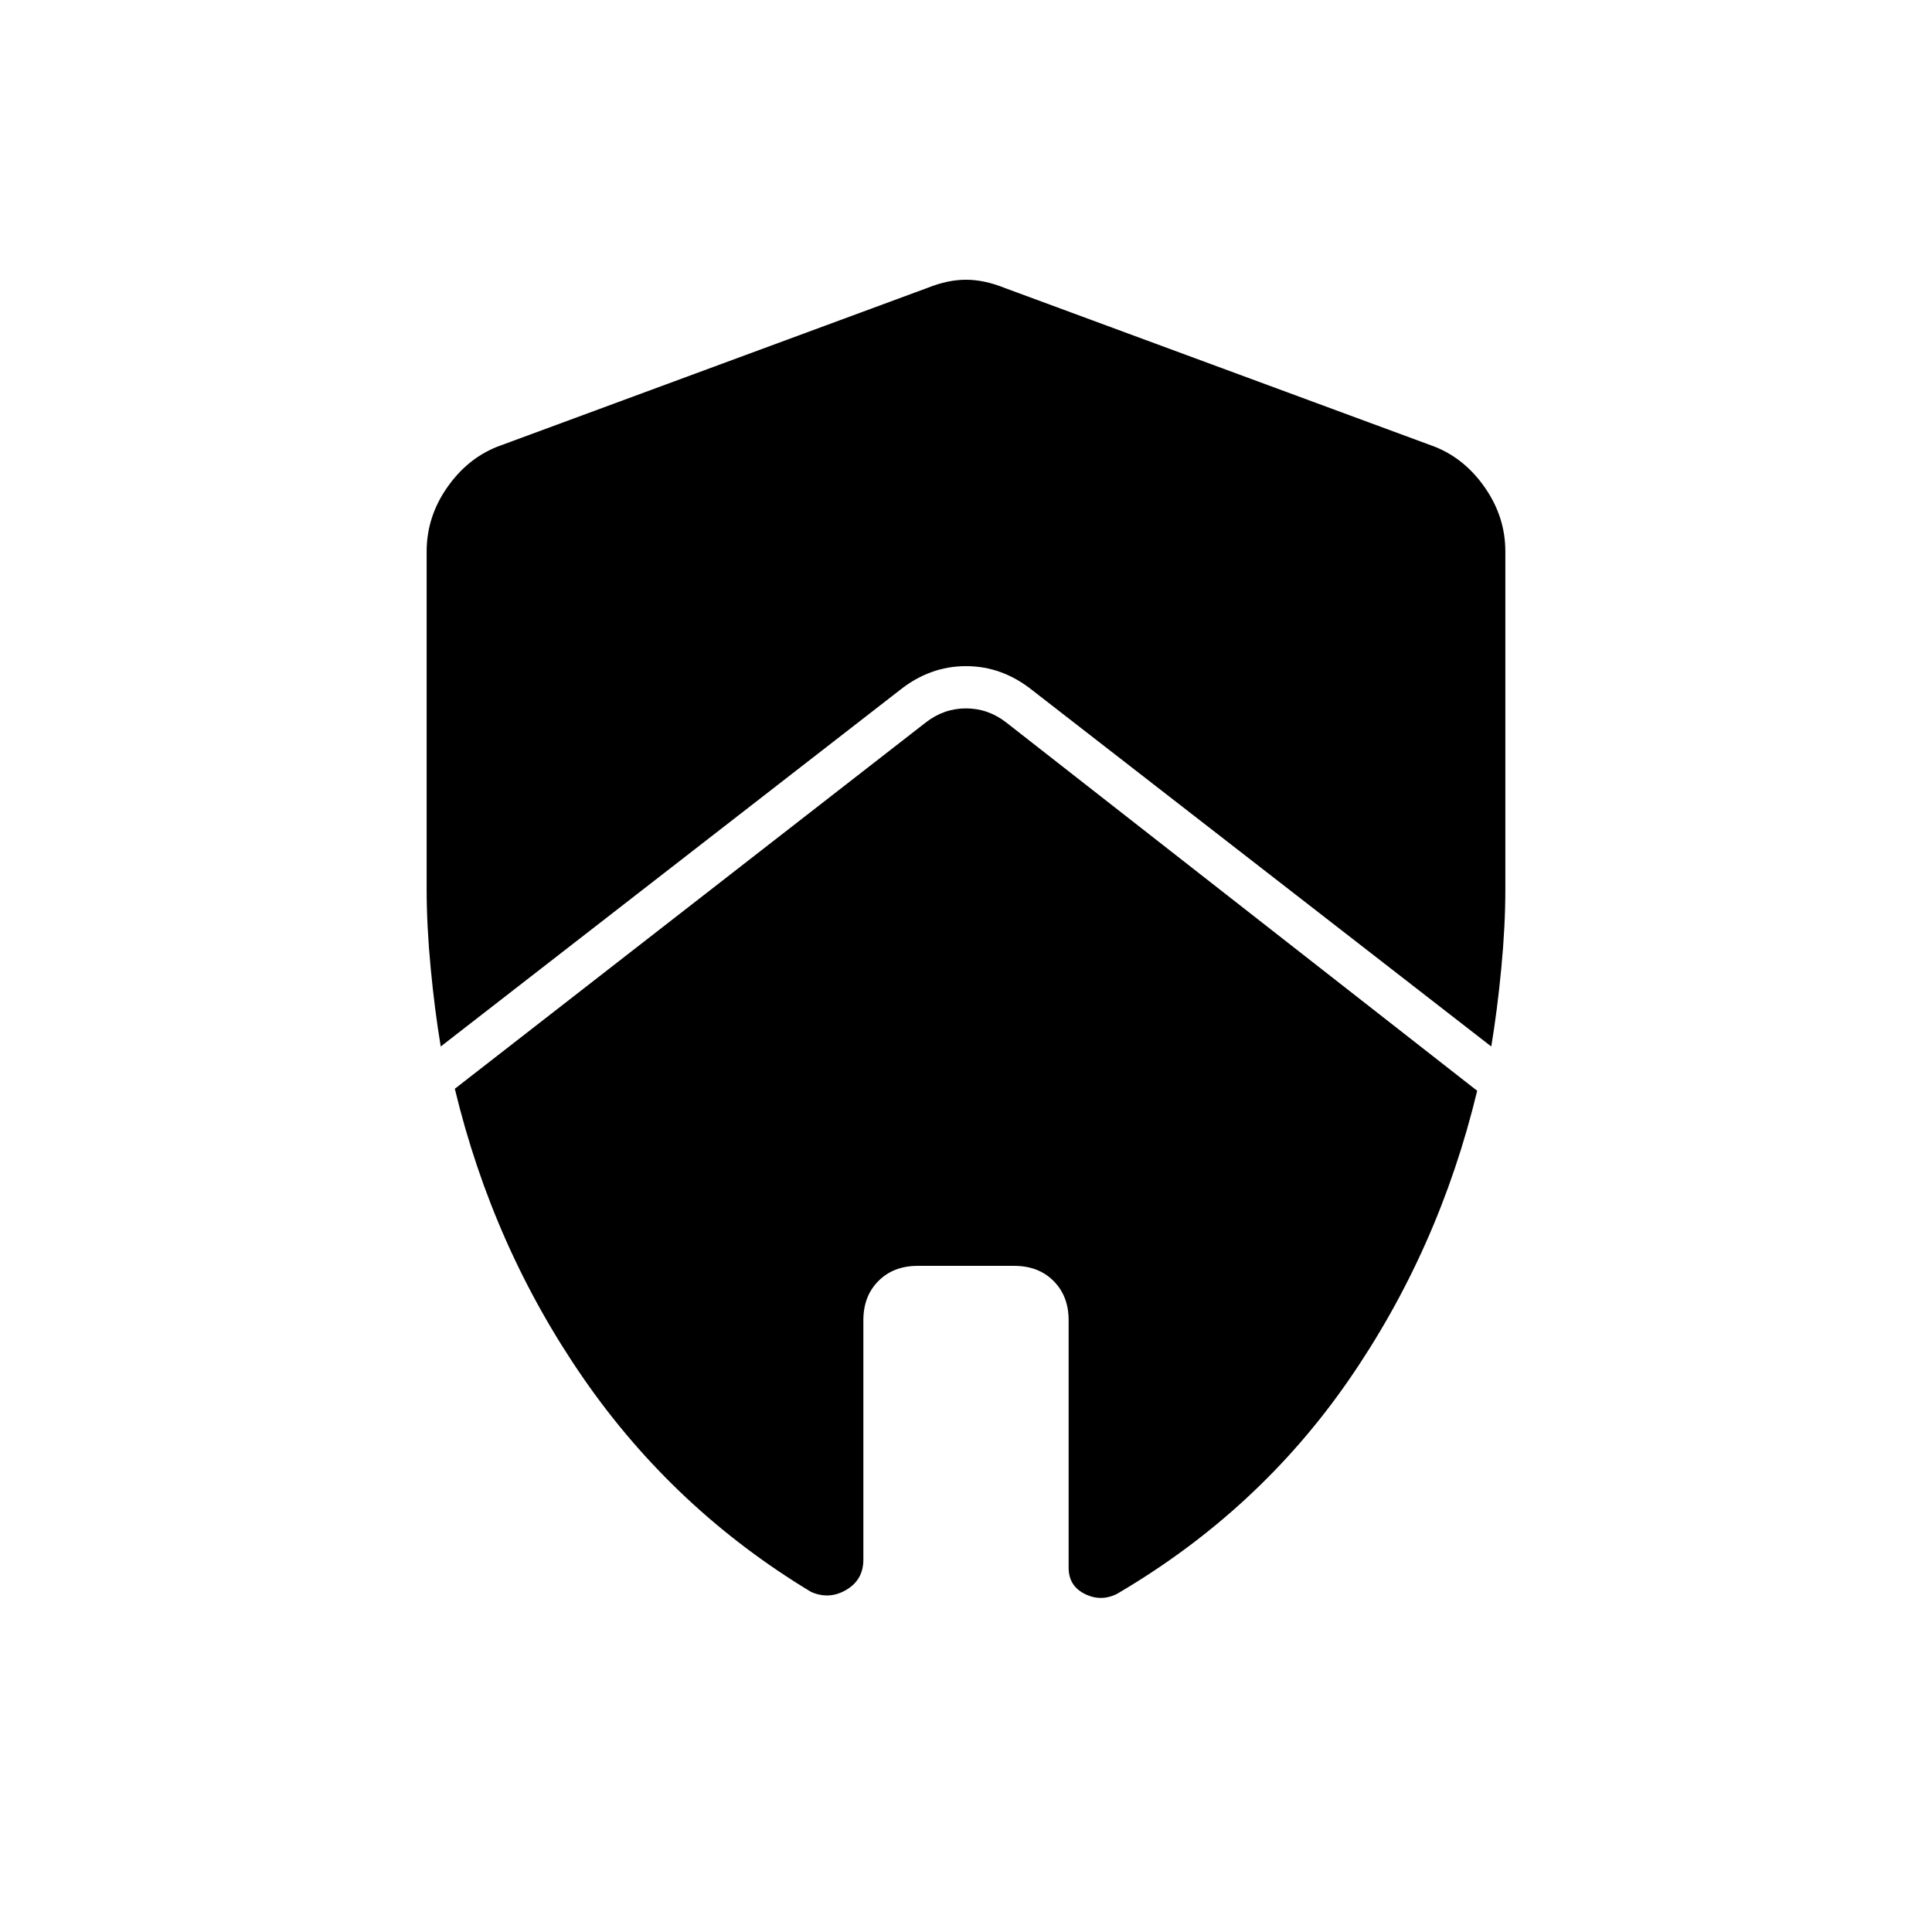 <svg xmlns="http://www.w3.org/2000/svg" width="48" height="48" viewBox="0 -960 960 960"><path d="M429-304q0-12 7.5-19.5T456-331h48q12 0 19.5 7.5T531-304v123q0 9 8 13t16 0q70-41 115-106t64-144L500-601q-9-7-20-7t-20 7L226-419q19 79 64 144t113 106q9 4 17.5-1t8.5-15v-119ZM212-686v168q0 18 2 39t5 39l228-177q15-12 33-12t33 12l228 177q3-18 5-39t2-39v-168q0-17-10-31.5T713-738l-214-79q-10-4-19-4t-19 4l-214 79q-15 6-25 20.5T212-686Z"/></svg>